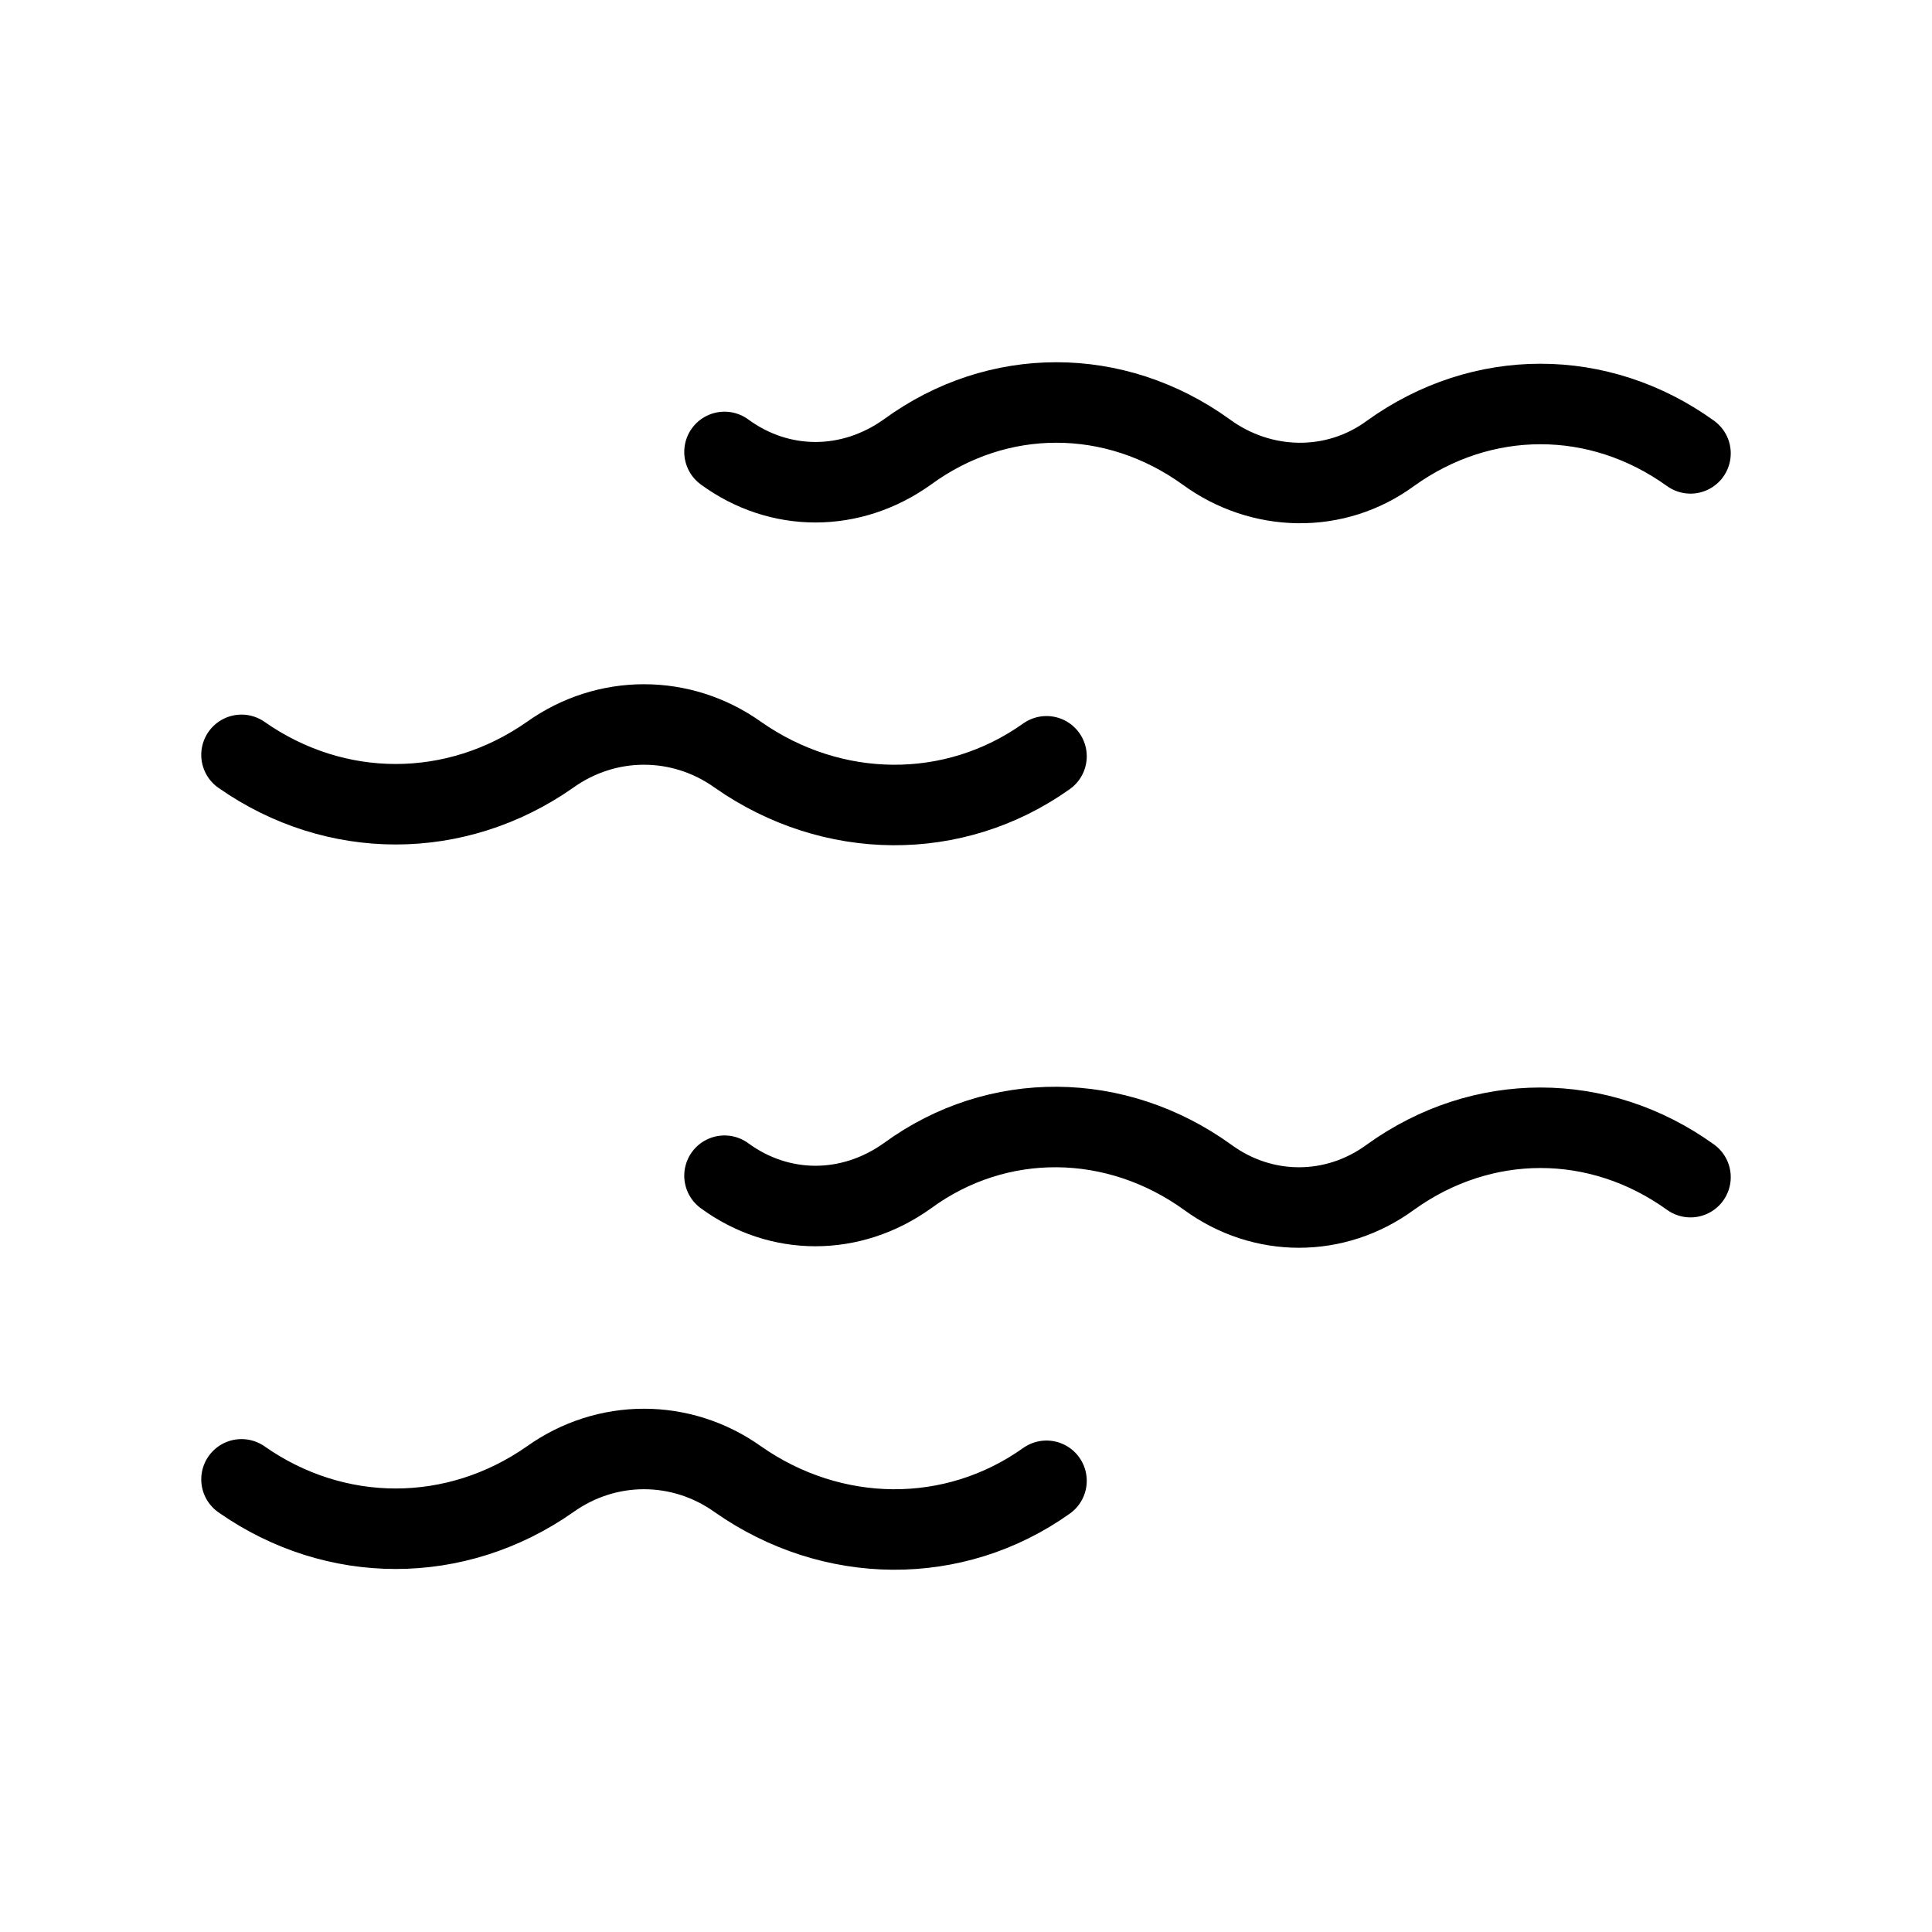 <svg xmlns="http://www.w3.org/2000/svg" viewBox="0 0 24 24" fill="none" stroke="currentColor" stroke-linecap="round" stroke-linejoin="round">
  <path d="M21 5.632C19.863 4.814 18.41 4.814 17.273 5.632C16.588 6.135 15.668 6.116 14.983 5.614C13.847 4.795 12.393 4.795 11.273 5.614C10.571 6.116 9.685 6.116 9 5.614" stroke="currentColor" key="k0" />
  <path d="M3 9.377C4.168 10.195 5.663 10.195 6.832 9.377C7.536 8.874 8.464 8.874 9.168 9.377C10.337 10.195 11.849 10.214 13 9.395" stroke="currentColor" key="k1" />
  <path d="M21 14.623C19.863 13.805 18.41 13.805 17.273 14.623C16.588 15.126 15.685 15.126 15 14.623C13.864 13.805 12.393 13.786 11.273 14.605C10.571 15.107 9.685 15.107 9 14.605" stroke="currentColor" key="k2" />
  <path d="M3 18.377C4.168 19.195 5.663 19.195 6.832 18.377C7.536 17.874 8.464 17.874 9.168 18.377C10.337 19.195 11.849 19.214 13 18.395" stroke="currentColor" key="k3" />
</svg>